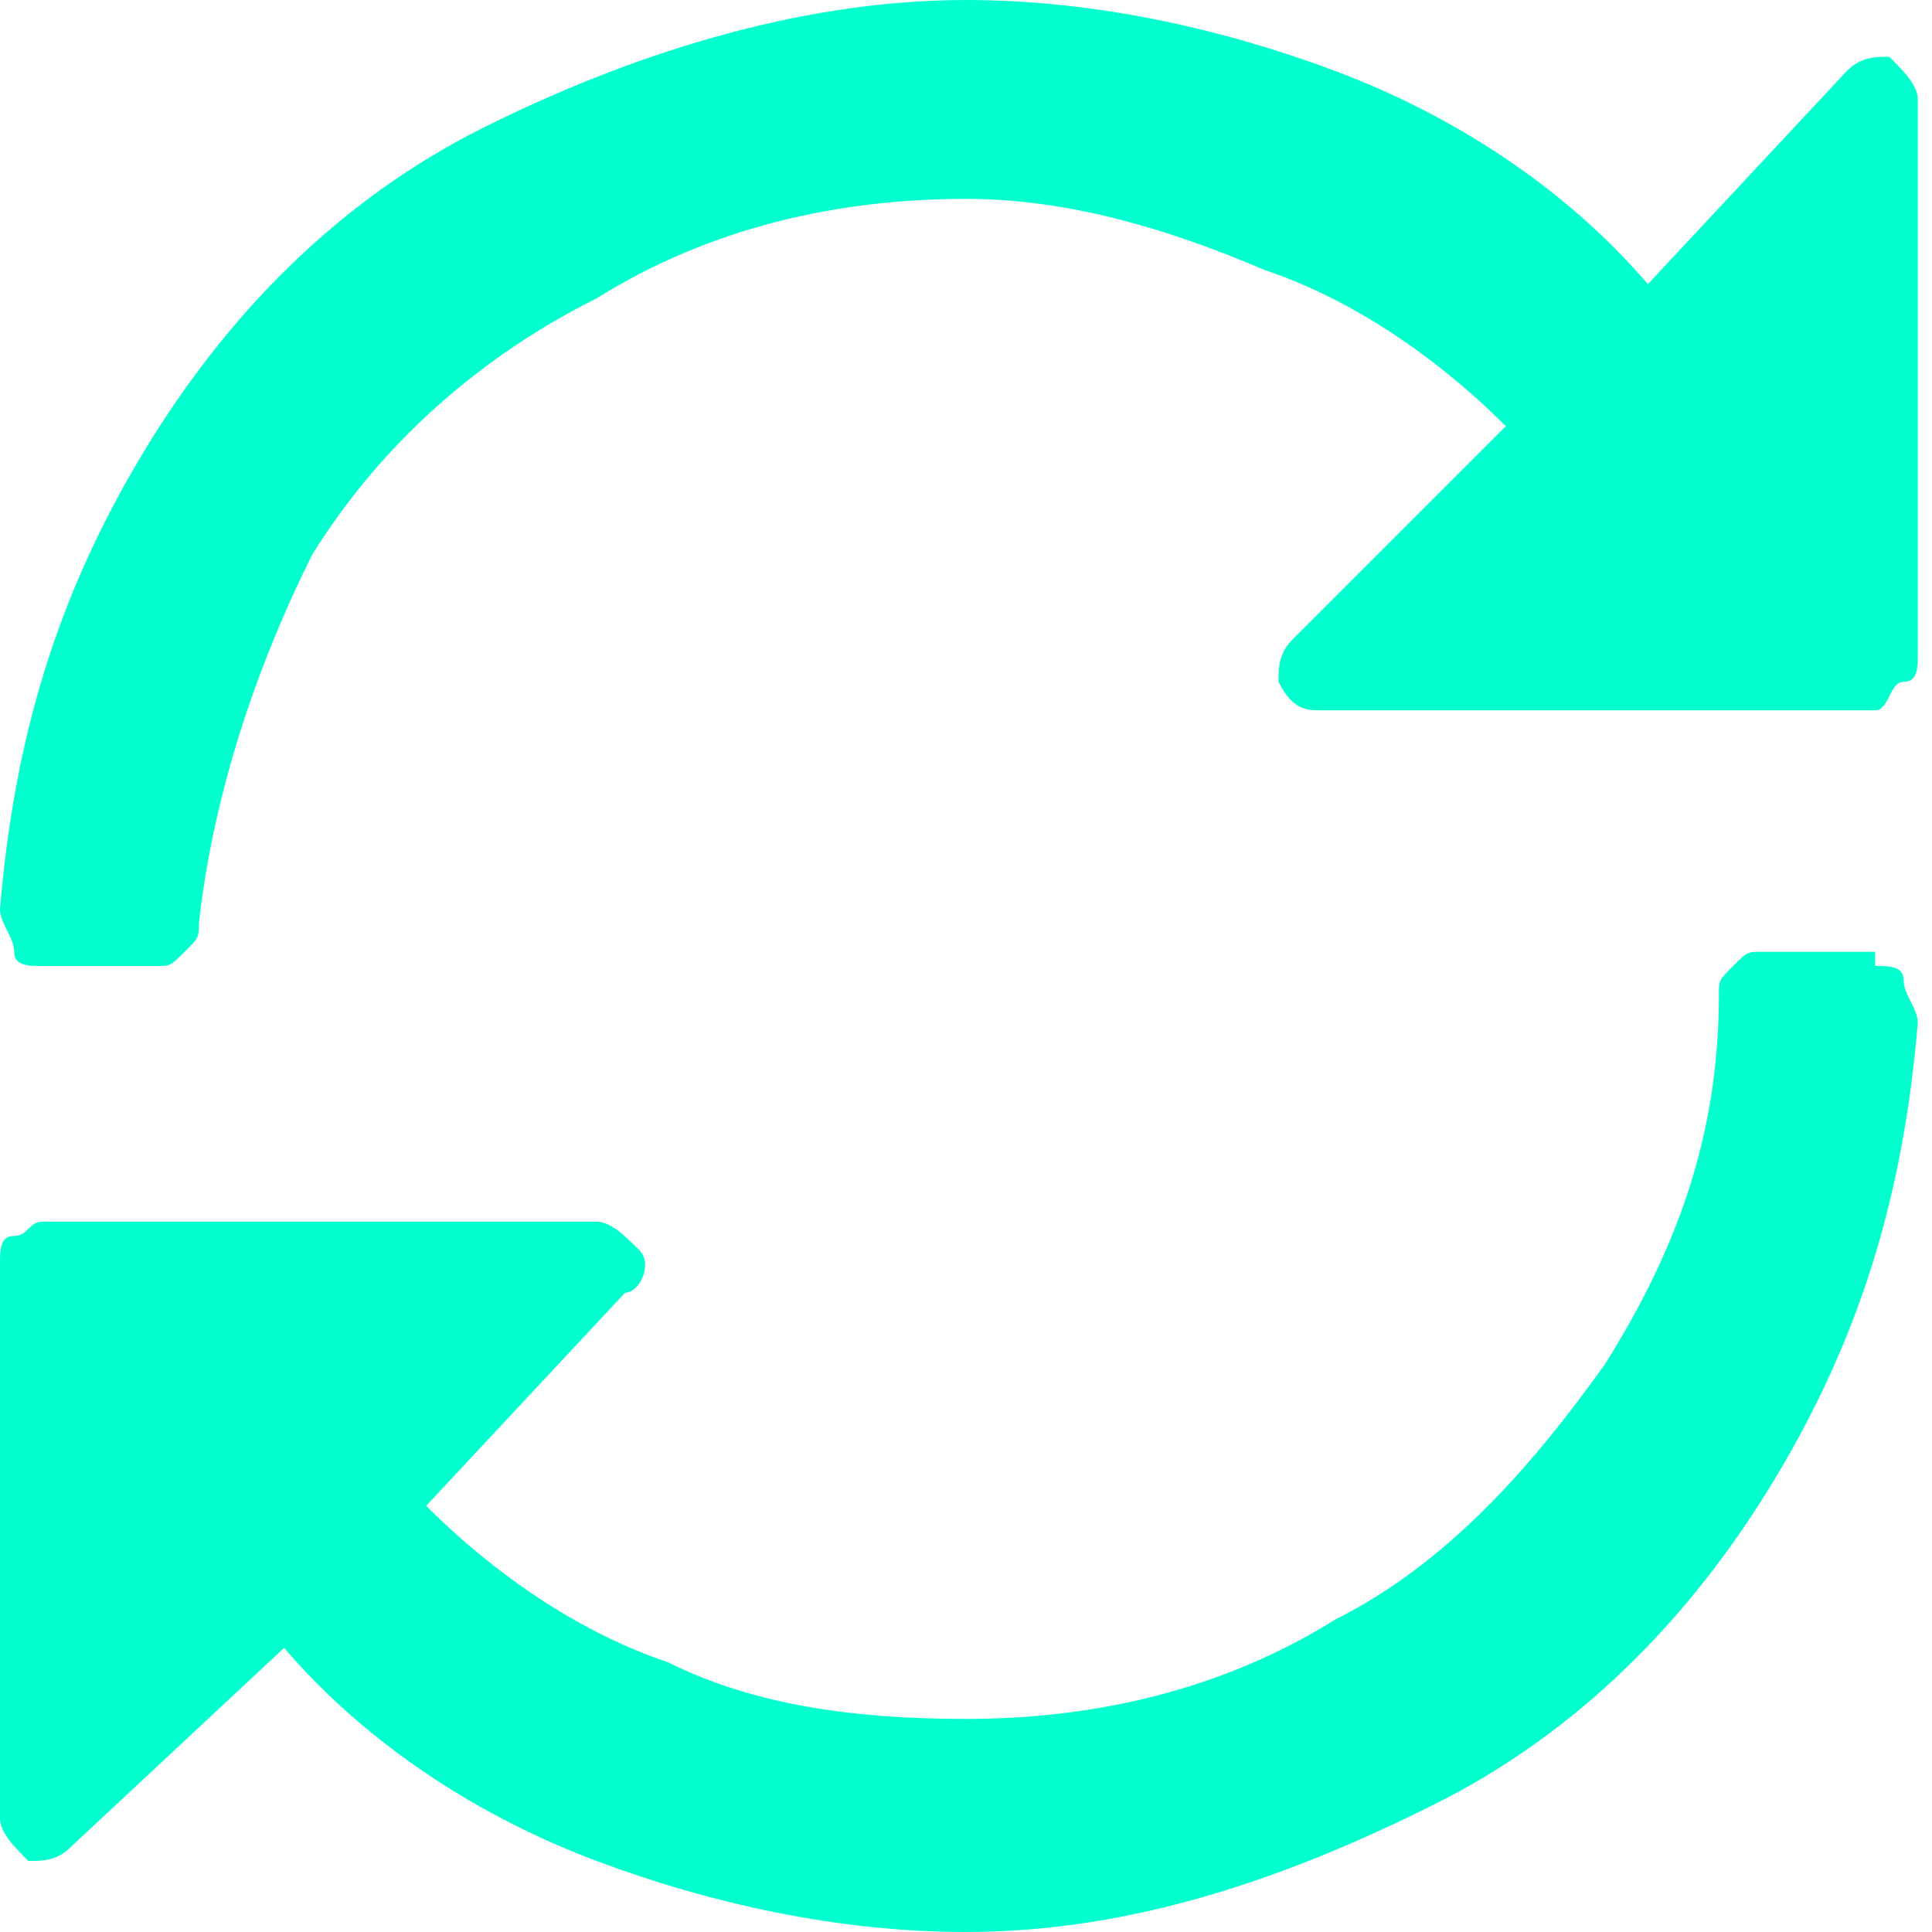 <svg id="Слой_1" xmlns="http://www.w3.org/2000/svg" width="13.6" height="13.6" viewBox="0 0 13.6 13.6"><path d="M13,0.5c0.1-0.1,0.2-0.1,0.3-0.1c0.1,0.1,0.2,0.2,0.2,0.3v3.9c0,0.1,0,0.2-0.1,0.2S13.3,5,13.2,5H9.3	C9.2,5,9.1,5,9,4.8C9,4.7,9,4.6,9.1,4.5L10.6,3c-0.5-0.5-1.1-0.9-1.7-1.1C8.2,1.6,7.5,1.4,6.8,1.4C5.9,1.4,5,1.6,4.2,2.1	C3.4,2.5,2.7,3.1,2.2,3.9C1.8,4.7,1.5,5.6,1.4,6.5c0,0.1,0,0.1-0.1,0.2S1.2,6.8,1.1,6.8H0.3c-0.1,0-0.2,0-0.2-0.1S0,6.5,0,6.4	c0.1-1.2,0.4-2.2,1-3.2c0.6-1,1.4-1.8,2.4-2.3S5.6,0,6.8,0c0.9,0,1.8,0.2,2.6,0.5c0.8,0.3,1.6,0.8,2.2,1.5L13,0.5z M13.2,6.8	c0.1,0,0.2,0,0.2,0.1s0.1,0.2,0.1,0.3c-0.1,1.2-0.4,2.2-1,3.2c-0.6,1-1.4,1.8-2.4,2.3S8,13.6,6.8,13.6c-0.9,0-1.8-0.2-2.6-0.5	c-0.8-0.3-1.6-0.8-2.2-1.5L0.5,13c-0.1,0.1-0.2,0.1-0.3,0.1C0.1,13,0,12.9,0,12.8V8.9c0-0.1,0-0.2,0.1-0.2s0.1-0.1,0.2-0.1h3.9	c0.1,0,0.2,0.1,0.3,0.2c0.1,0.1,0,0.3-0.1,0.3L3,10.6c0.5,0.5,1.1,0.9,1.7,1.1c0.6,0.3,1.3,0.4,2.1,0.4c0.9,0,1.8-0.2,2.6-0.7	c0.8-0.4,1.4-1.1,1.9-1.8c0.5-0.8,0.8-1.6,0.8-2.6c0-0.1,0-0.1,0.1-0.2s0.1-0.1,0.2-0.1H13.2z" fill="#02ffce"/></svg>